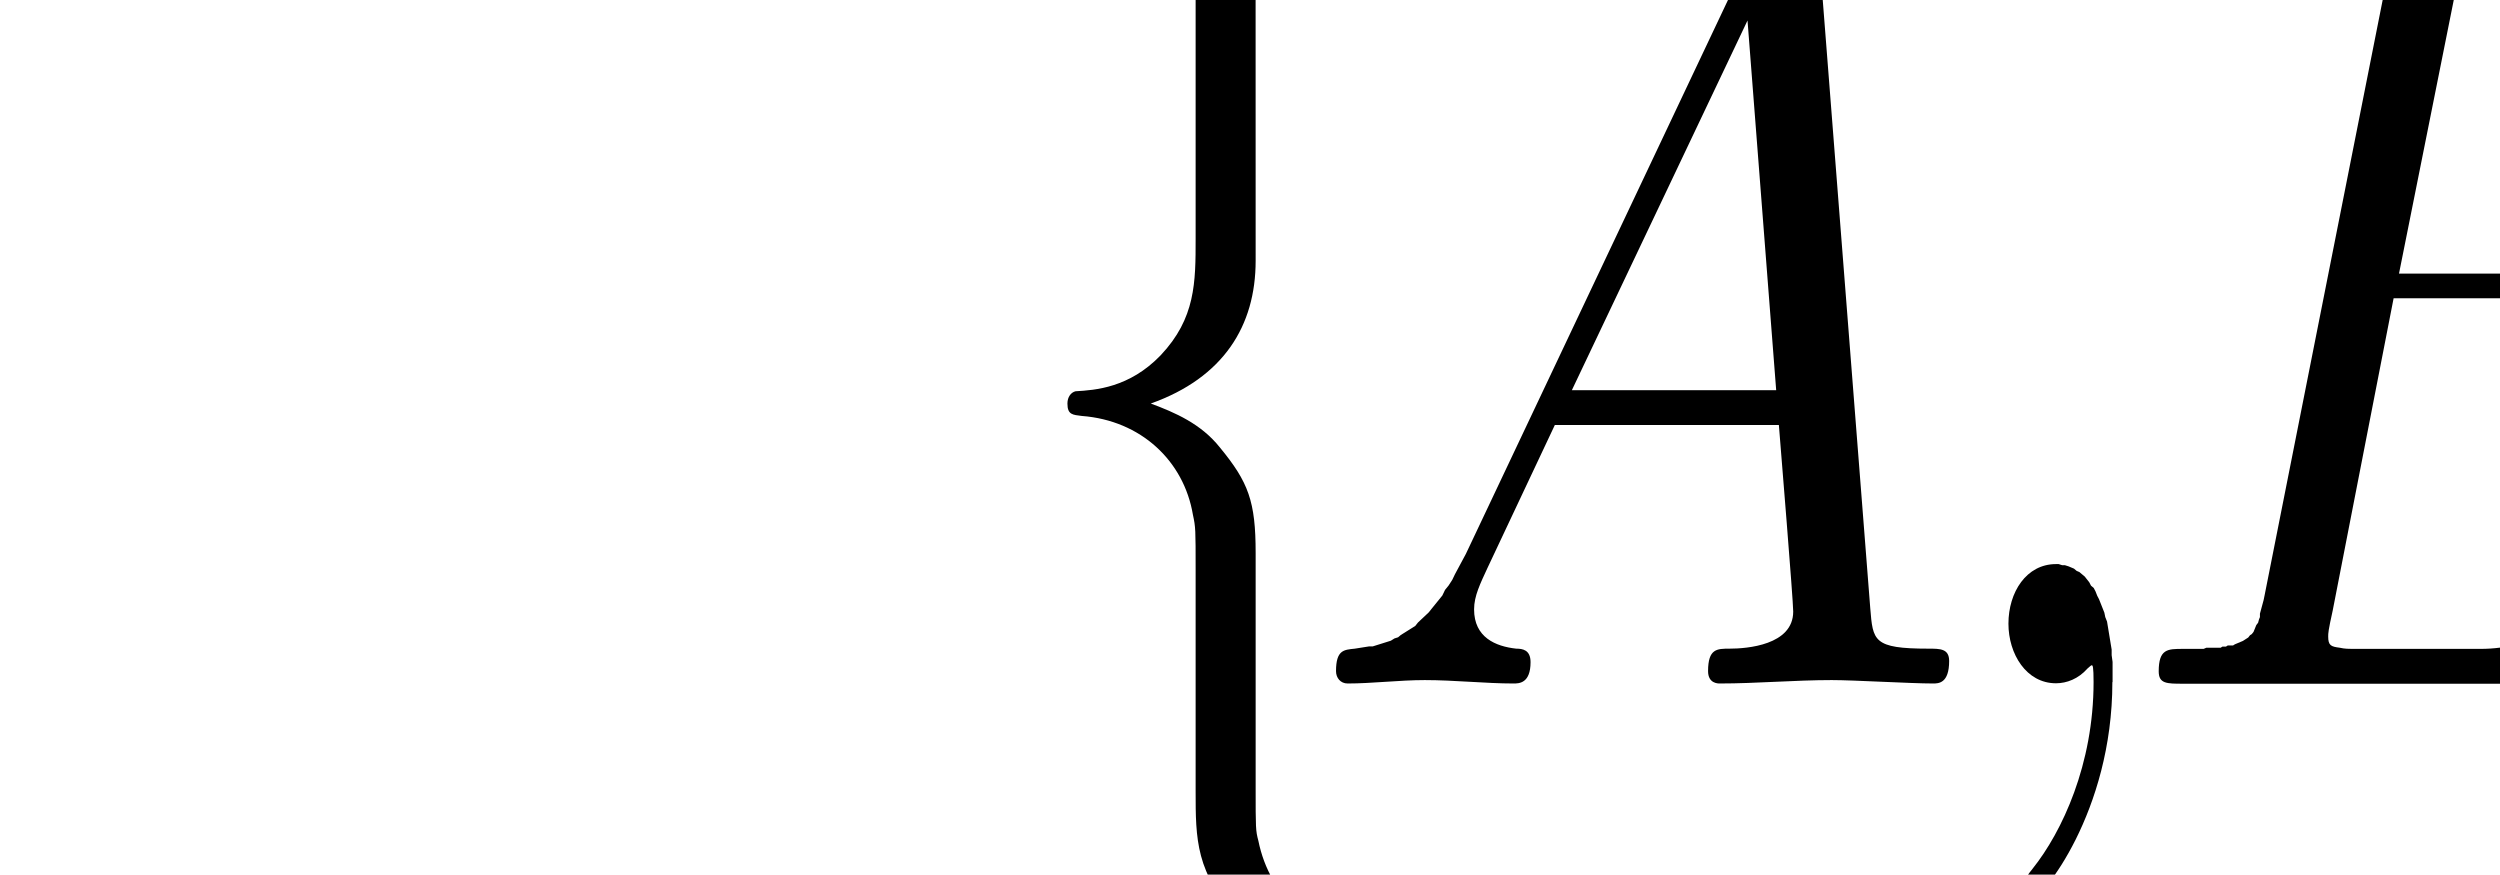 <?xml version="1.0" encoding="UTF-8" standalone="no"?>
<!-- Created with Inkscape (http://www.inkscape.org/) -->

<svg
   xmlns:ns0="http://www.iki.fi/pav/software/textext/"
   xmlns:dc="http://purl.org/dc/elements/1.1/"
   xmlns:cc="http://creativecommons.org/ns#"
   xmlns:rdf="http://www.w3.org/1999/02/22-rdf-syntax-ns#"
   xmlns:svg="http://www.w3.org/2000/svg"
   xmlns="http://www.w3.org/2000/svg"
   xmlns:sodipodi="http://sodipodi.sourceforge.net/DTD/sodipodi-0.dtd"
   xmlns:inkscape="http://www.inkscape.org/namespaces/inkscape"
   width="44.646"
   height="15.619"
   id="svg2"
   version="1.1"
   inkscape:version="0.47 r22583"
   sodipodi:docname="set.svg"
   inkscape:export-filename="C:\DEVELOPMENT\workspaces\KNIME-workspace\org.knime.ext.itemset\resources\images\set_medium.png"
   inkscape:export-xdpi="90"
   inkscape:export-ydpi="90">
  <sodipodi:namedview
     id="base"
     pagecolor="#ffffff"
     bordercolor="#666666"
     borderopacity="1.0"
     inkscape:pageopacity="0.0"
     inkscape:pageshadow="2"
     inkscape:zoom="15.839192"
     inkscape:cx="25.913699"
     inkscape:cy="5.3486774"
     inkscape:document-units="px"
     inkscape:current-layer="content"
     showgrid="false"
     inkscape:window-width="1538"
     inkscape:window-height="1178"
     inkscape:window-x="54"
     inkscape:window-y="-8"
     inkscape:window-maximized="1" />
  <defs
     id="defs4">
    <inkscape:perspective
       id="perspective10"
       inkscape:persp3d-origin="372.04724 : 350.78739 : 1"
       inkscape:vp_z="744.09448 : 526.18109 : 1"
       inkscape:vp_y="0 : 1000 : 0"
       inkscape:vp_x="0 : 526.18109 : 1"
       sodipodi:type="inkscape:persp3d" />
  </defs>
  <g
     transform="translate(-56.726,-72.971)"
     id="layer1"
     inkscape:groupmode="layer"
     inkscape:label="Ebene 1">
    <g
       inkscape:export-ydpi="90"
       inkscape:export-xdpi="90"
       inkscape:export-filename="C:\DEVELOPMENT\workspaces\KNIME-workspace\org.knime.ext.itemset\resources\images\set_medium.png"
       id="content"
       transform="matrix(1.267,0,0,-1.267,-222.924,979.674)"
       xml:space="preserve"
       stroke-miterlimit="10.433"
       font-style="normal"
       font-variant="normal"
       font-weight="normal"
       font-stretch="normal"
       font-size-adjust="none"
       letter-spacing="normal"
       word-spacing="normal"
       ns0:text="\\textbf{$\\{A,B\\}$}"
       ns0:preamble=""
       style="font-style:normal;font-variant:normal;font-weight:normal;font-stretch:normal;letter-spacing:normal;word-spacing:normal;text-anchor:start;fill:none;stroke:#000000;stroke-linecap:butt;stroke-linejoin:miter;stroke-miterlimit:10.433;stroke-opacity:1;stroke-dasharray:none;stroke-dashoffset:0">
<path
   style="fill:#000000;stroke-width:0"
   d="m 238.416,715.741 0,0.063 0.013,0.063 0,0.063 0.013,0.063 0,0.063 0.013,0.063 0.025,0.079 0.013,0.063 0.025,0.063 0.025,0.079 0.025,0.063 0.025,0.079 0.038,0.063 0.038,0.063 0.038,0.063 0.051,0.079 0.051,0.063 0.051,0.063 0.051,0.048 0.063,0.063 0.076,0.048 0.063,0.063 0.076,0.048 0.088,0.048 0.088,0.048 0.088,0.032 0.101,0.032 0.101,0.032 0.051,0.016 0.051,0.016 0.063,0.016 0.051,0.016 0.063,0 0.063,0.016 0.063,0 0.063,0.016 c 0.063,0.016 0.114,0.063 0.114,0.158 0,0.174 -0.101,0.174 -0.24,0.174 -1.264,0 -2.413,-0.792 -2.426,-1.964 l 0,-3.596 c 0,-0.618 0,-1.125 -0.493,-1.647 -0.442,-0.459 -0.922,-0.491 -1.2,-0.507 -0.063,-0.016 -0.114,-0.079 -0.114,-0.174 0,-0.158 0.076,-0.158 0.202,-0.174 0.834,-0.063 1.44,-0.634 1.567,-1.394 0.038,-0.174 0.038,-0.206 0.038,-0.776 l 0,-3.12 c 0,-0.665 0,-1.172 0.606,-1.774 0.493,-0.475 1.327,-0.649 1.819,-0.649 0.139,0 0.24,0 0.24,0.174 0,0.158 -0.076,0.158 -0.202,0.174 -0.796,0.063 -1.415,0.57 -1.579,1.378 -0.038,0.143 -0.038,0.174 -0.038,0.744 l 0,3.311 c 0,0.729 -0.101,0.998 -0.505,1.489 -0.265,0.333 -0.632,0.491 -0.973,0.618 1.023,0.364 1.478,1.093 1.478,2.012 z"
   id="path2910"
   inkscape:export-filename="C:\DEVELOPMENT\workspaces\KNIME-workspace\org.knime.ext.itemset\resources\images\set_medium.png"
   inkscape:export-xdpi="90"
   inkscape:export-ydpi="90" />
<path
   style="fill:#000000;stroke-width:0"
   d="m 241.379,707.821 -0.051,-0.095 -0.051,-0.095 -0.051,-0.095 -0.038,-0.079 -0.051,-0.079 -0.051,-0.063 -0.038,-0.079 -0.051,-0.063 -0.051,-0.063 -0.051,-0.063 -0.038,-0.048 -0.051,-0.048 -0.051,-0.048 -0.051,-0.048 -0.038,-0.048 -0.051,-0.032 -0.051,-0.032 -0.051,-0.032 -0.051,-0.032 -0.038,-0.032 -0.051,-0.016 -0.051,-0.032 -0.051,-0.016 -0.051,-0.016 -0.051,-0.016 -0.051,-0.016 -0.051,-0.016 -0.051,0 -0.101,-0.016 -0.101,-0.016 c -0.152,-0.016 -0.265,-0.016 -0.265,-0.317 0,-0.095 0.063,-0.174 0.164,-0.174 0.341,0 0.733,0.048 1.087,0.048 0.417,0 0.859,-0.048 1.251,-0.048 0.076,0 0.24,0 0.24,0.301 0,0.174 -0.114,0.19 -0.202,0.19 -0.291,0.032 -0.594,0.158 -0.594,0.554 0,0.19 0.088,0.364 0.19,0.586 l 0.948,2.012 3.159,0 -0.038,0.491 -2.881,0 2.476,5.211 0.404,-5.211 0.038,-0.491 c 0.025,-0.317 0.202,-2.471 0.202,-2.629 0,-0.475 -0.657,-0.523 -0.897,-0.523 -0.177,0 -0.303,0 -0.303,-0.317 0,-0.174 0.139,-0.174 0.164,-0.174 0.518,0 1.061,0.048 1.579,0.048 0.316,0 1.112,-0.048 1.428,-0.048 0.076,0 0.227,0 0.227,0.317 0,0.174 -0.126,0.174 -0.291,0.174 -0.783,0 -0.783,0.111 -0.821,0.57 l -0.771,9.868 c -0.025,0.317 -0.025,0.38 -0.24,0.38 -0.202,0 -0.253,-0.111 -0.329,-0.269 z"
   id="path2912"
   inkscape:export-filename="C:\DEVELOPMENT\workspaces\KNIME-workspace\org.knime.ext.itemset\resources\images\set_medium.png"
   inkscape:export-xdpi="90"
   inkscape:export-ydpi="90" />
<path
   style="fill:#000000;stroke-width:0"
   d="m 250.495,706.015 0,0.095 0,0.095 0,0.095 -0.013,0.095 0,0.079 -0.013,0.079 -0.013,0.079 -0.013,0.079 -0.013,0.079 -0.013,0.079 -0.025,0.063 -0.013,0.063 -0.025,0.063 -0.025,0.063 -0.025,0.063 -0.025,0.048 -0.025,0.063 -0.025,0.048 -0.038,0.032 -0.025,0.048 -0.038,0.048 -0.025,0.032 -0.038,0.032 -0.038,0.032 -0.038,0.016 -0.038,0.032 -0.038,0.016 -0.038,0.016 -0.051,0.016 -0.038,0 -0.051,0.016 -0.038,0 c -0.417,0 -0.67,-0.396 -0.67,-0.84 0,-0.428 0.253,-0.84 0.67,-0.84 0.152,0 0.316,0.063 0.442,0.206 0.038,0.032 0.051,0.048 0.063,0.048 0.013,0 0.025,-0.016 0.025,-0.238 0,-1.156 -0.442,-2.107 -0.859,-2.629 -0.139,-0.174 -0.139,-0.206 -0.139,-0.253 0,-0.111 0.063,-0.174 0.126,-0.174 0.139,0 1.137,1.22 1.137,3.057 z"
   id="path2914"
   inkscape:export-filename="C:\DEVELOPMENT\workspaces\KNIME-workspace\org.knime.ext.itemset\resources\images\set_medium.png"
   inkscape:export-xdpi="90"
   inkscape:export-ydpi="90" />
<path
   style="fill:#000000;stroke-width:0"
   d="m 252.637,707.235 -0.013,-0.063 -0.013,-0.048 -0.013,-0.048 -0.013,-0.048 -0.013,-0.048 0,-0.048 -0.013,-0.032 -0.013,-0.048 -0.025,-0.032 -0.013,-0.032 -0.013,-0.032 -0.013,-0.032 -0.025,-0.032 -0.025,-0.016 -0.025,-0.032 -0.025,-0.016 -0.025,-0.016 -0.025,-0.016 -0.038,-0.016 -0.038,-0.016 -0.038,-0.016 -0.025,-0.016 -0.025,0 -0.025,0 -0.025,0 -0.025,-0.016 -0.025,0 -0.025,0 -0.025,-0.016 -0.038,0 -0.025,0 -0.038,0 -0.025,0 -0.038,0 -0.038,0 -0.038,-0.016 -0.038,0 -0.038,0 -0.038,0 -0.038,0 -0.051,0 -0.038,0 -0.051,0 c -0.215,0 -0.341,0 -0.341,-0.317 0,-0.174 0.114,-0.174 0.341,-0.174 l 4.498,0 c 1.984,0 3.475,1.869 3.475,3.406 0,1.14 -0.733,2.059 -1.958,2.233 1.314,0.301 2.641,1.473 2.641,2.962 0,1.172 -0.834,2.186 -2.35,2.186 l -0.177,-0.491 c 1.112,0 1.377,-0.935 1.377,-1.632 0,-1.378 -1.087,-2.883 -2.615,-2.883 l -1.845,0 -0.076,-0.348 2.388,0 c 1.2,0 1.44,-1.172 1.44,-1.853 0,-1.552 -1.112,-3.089 -2.603,-3.089 l -1.718,0 c -0.164,0 -0.19,0 -0.265,0.016 -0.126,0.016 -0.164,0.032 -0.164,0.158 0,0.048 0,0.079 0.063,0.364 l 0.859,4.404 0.076,0.348 0.783,3.912 c 0.114,0.554 0.139,0.602 0.682,0.602 l 1.617,0 0.177,0.491 -4.22,0 c -0.24,0 -0.366,0 -0.366,-0.317 0,-0.174 0.114,-0.174 0.354,-0.174 0.025,0 0.265,0 0.467,-0.032 0.227,-0.032 0.341,-0.048 0.341,-0.253 0,-0.063 -0.013,-0.111 -0.051,-0.301 z"
   id="path2916"
   inkscape:export-filename="C:\DEVELOPMENT\workspaces\KNIME-workspace\org.knime.ext.itemset\resources\images\set_medium.png"
   inkscape:export-xdpi="90"
   inkscape:export-ydpi="90" />
<path
   style="fill:#000000;stroke-width:0"
   d="m 261.102,704.162 0,-0.063 0,-0.063 -0.013,-0.063 0,-0.063 -0.013,-0.063 -0.013,-0.079 -0.013,-0.063 -0.025,-0.063 -0.013,-0.079 -0.025,-0.063 -0.025,-0.079 -0.038,-0.063 -0.025,-0.063 -0.038,-0.079 -0.051,-0.063 -0.038,-0.063 -0.051,-0.063 -0.051,-0.063 -0.063,-0.063 -0.063,-0.048 -0.063,-0.063 -0.076,-0.048 -0.076,-0.048 -0.076,-0.048 -0.088,-0.048 -0.101,-0.048 -0.088,-0.032 -0.101,-0.032 -0.063,-0.016 -0.051,-0.016 -0.051,0 -0.063,-0.016 -0.063,-0.016 -0.051,0 -0.063,-0.016 -0.063,0 c -0.063,-0.016 -0.114,-0.079 -0.114,-0.174 0,-0.174 0.139,-0.174 0.253,-0.174 1.213,0 2.388,0.776 2.401,1.98 l 0,3.596 c 0,0.618 0,1.125 0.505,1.632 0.442,0.459 0.922,0.491 1.188,0.507 0.063,0.016 0.114,0.079 0.114,0.174 0,0.158 -0.076,0.158 -0.202,0.174 -0.821,0.063 -1.428,0.634 -1.567,1.41 -0.038,0.174 -0.038,0.206 -0.038,0.776 l 0,3.12 c 0,0.665 0,1.172 -0.606,1.774 -0.505,0.475 -1.365,0.634 -1.794,0.634 -0.114,0 -0.253,0 -0.253,-0.174 0,-0.143 0.076,-0.143 0.202,-0.158 0.783,-0.063 1.402,-0.57 1.567,-1.378 0.038,-0.143 0.038,-0.174 0.038,-0.744 l 0,-3.311 c 0,-0.729 0.101,-0.998 0.505,-1.505 0.265,-0.333 0.632,-0.491 0.986,-0.618 -1.036,-0.364 -1.491,-1.077 -1.491,-1.996 z"
   id="path2918"
   inkscape:export-filename="C:\DEVELOPMENT\workspaces\KNIME-workspace\org.knime.ext.itemset\resources\images\set_medium.png"
   inkscape:export-xdpi="90"
   inkscape:export-ydpi="90" />
</g>  </g>
</svg>
